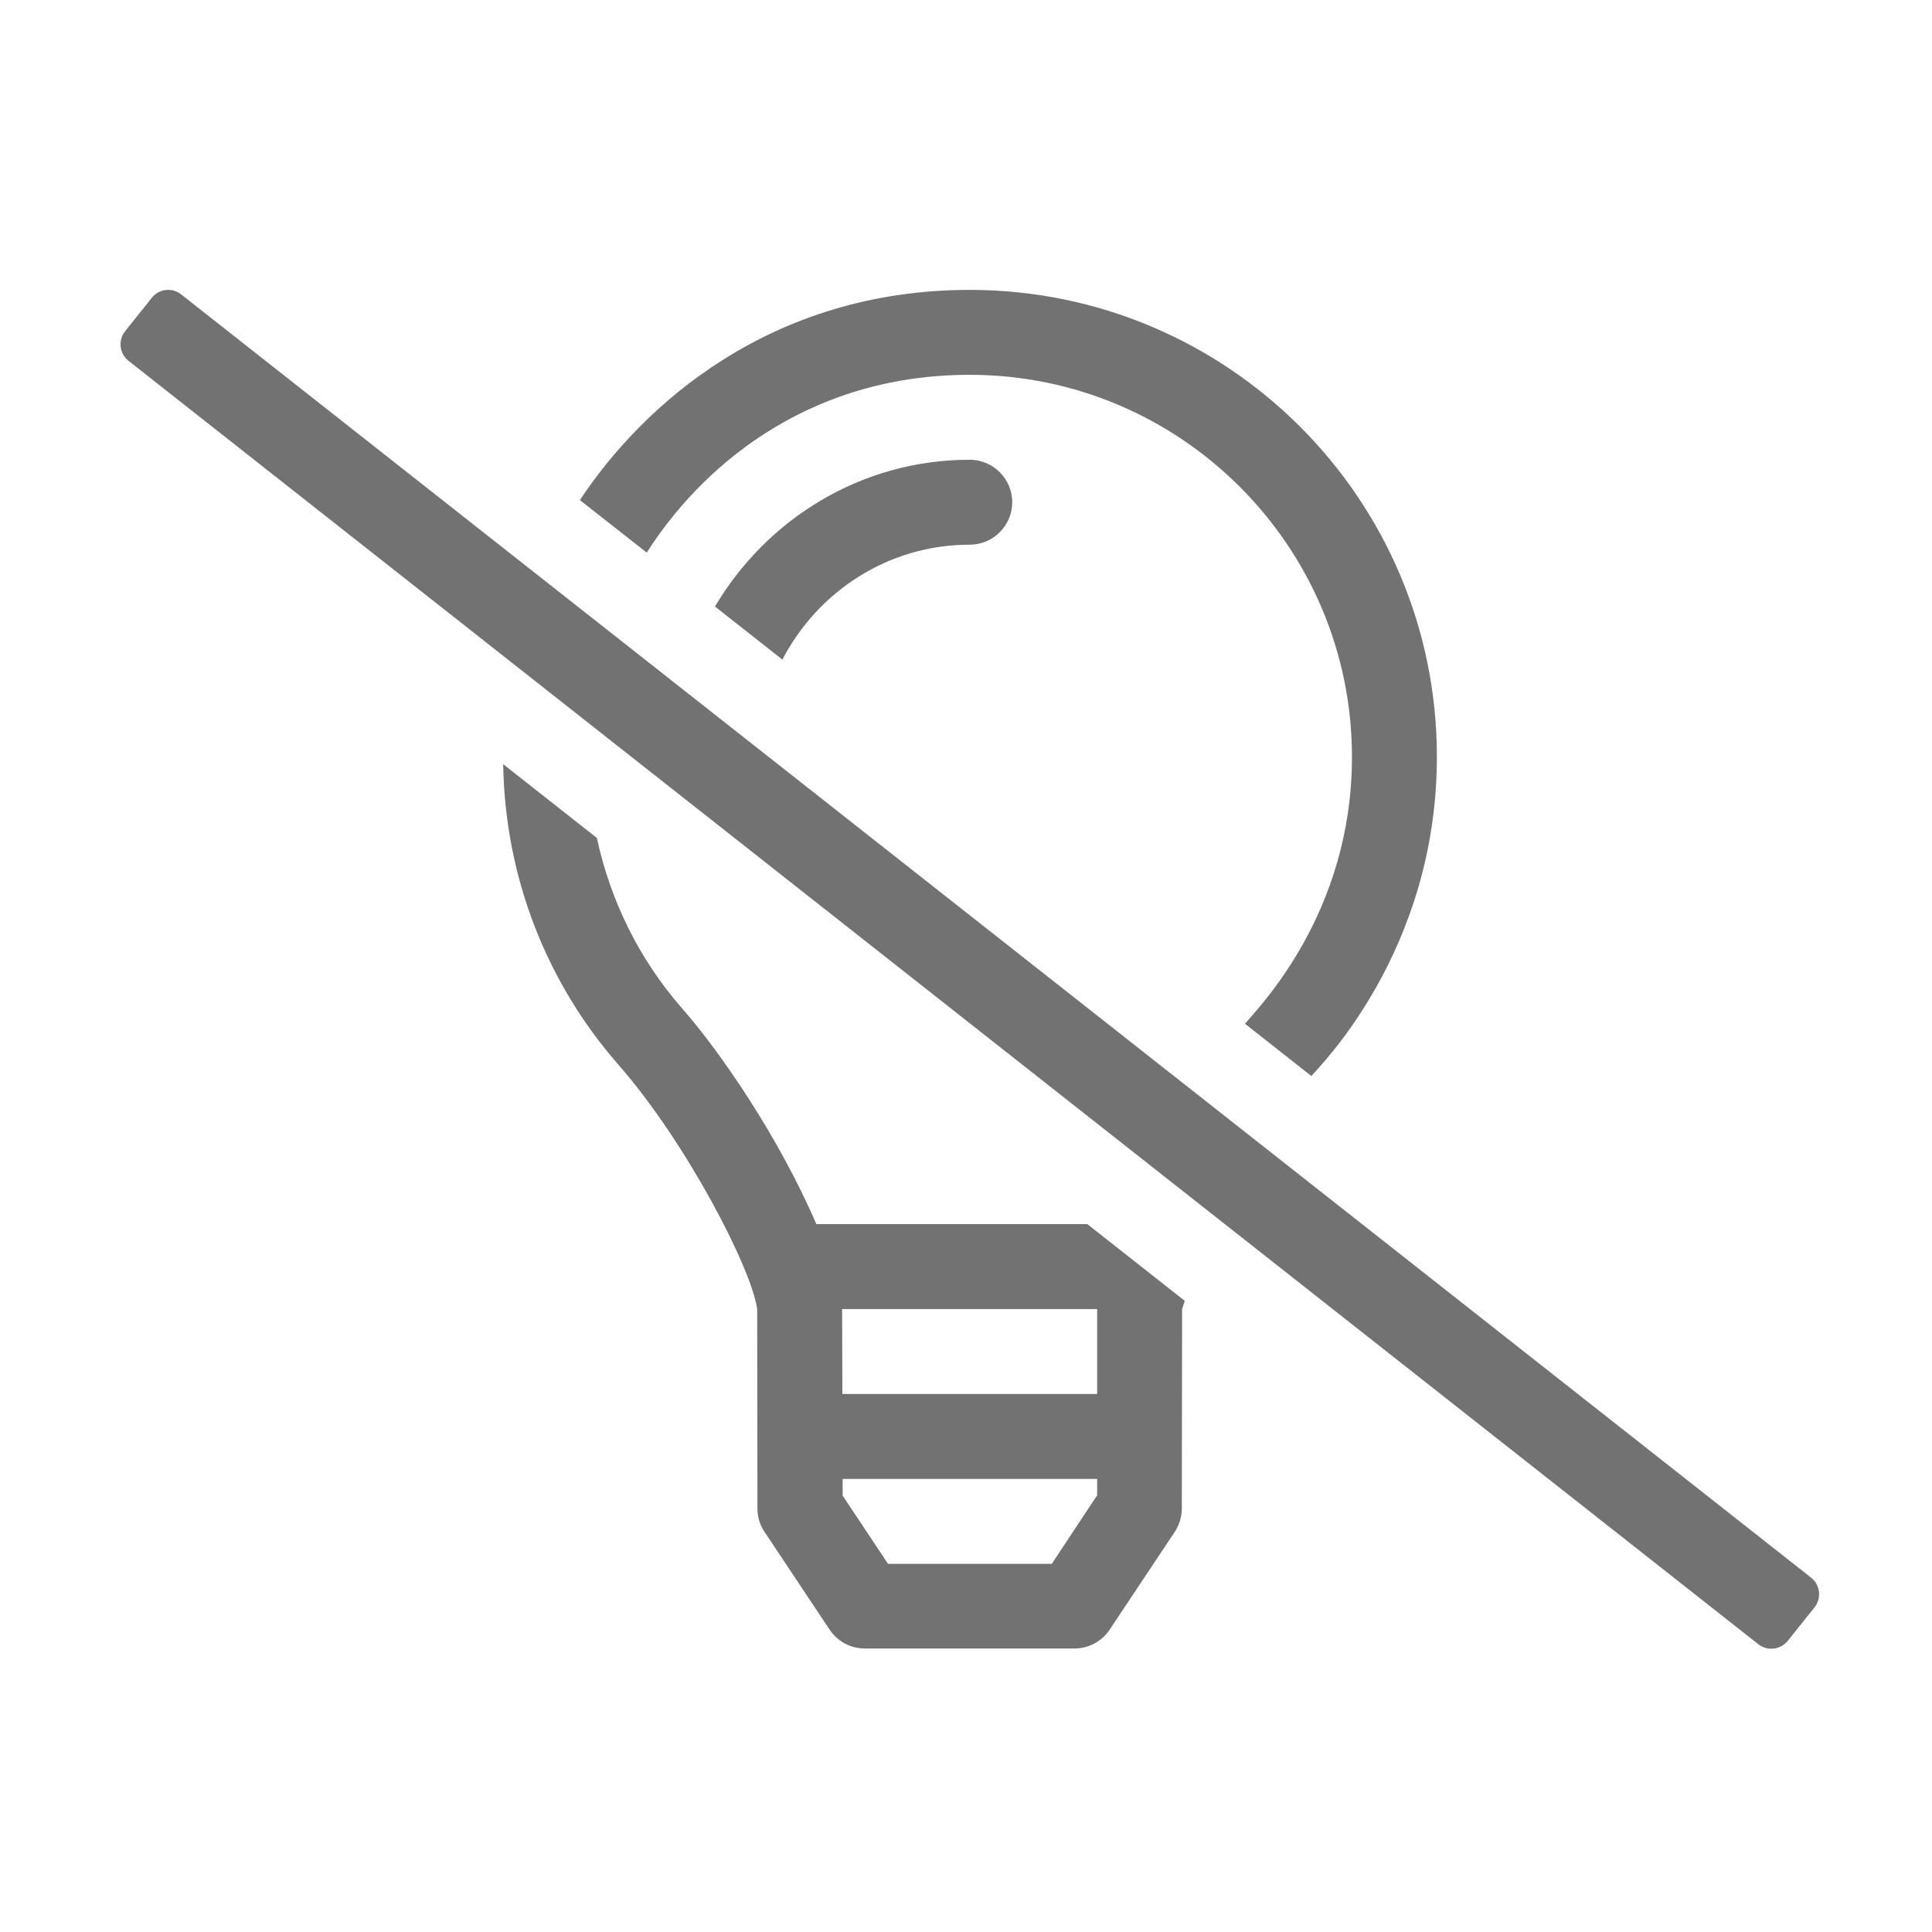 ﻿<?xml version='1.0' encoding='UTF-8'?>
<svg viewBox="-1.995 -4.801 31.997 32" xmlns="http://www.w3.org/2000/svg">
  <g transform="matrix(0.999, 0, 0, 0.999, 0, 0)">
    <g transform="matrix(0.044, 0, 0, 0.044, 0, 0)">
      <path d="M224, 119.3L249.4, 139.3C262.7, 113.7 289.2, 96 320, 96C328.8, 96 336, 88.8 336, 80C336, 71.2 328.8, 64 320, 64C279, 64 243.5, 86.4 224, 119.3zM320, 32C399.4, 32 464, 96.6 464, 176C464, 235.1 428.7, 270.4 423.7, 276.5L448.7, 296.2C451.6, 292.7 496, 249.1 496, 175.9C496, 78.8 417.2, 0 320, 0C244.9, 0 196.8, 43.4 173.1, 79.2L198.3, 99C217.5, 68.7 257.1, 32 320, 32zM637, 485.2L23, 1.8C19.6, -1 14.5, -0.5 11.8, 3L1.8, 15.5C-1, 19 -0.4, 24 3, 26.7L617, 510.2C620.4, 513 625.5, 512.4 628.2, 509L638.2, 496.5C641, 493 640.5, 488 637, 485.2zM262.2, 352C247.9, 318.8 225.6, 286.6 211.6, 270.7C195.4, 252.2 184.6, 230.1 179.5, 206.5L144.2, 178.7C144.9, 222 161, 261.5 187.5, 291.8C213.2, 321.1 237.8, 368.7 239.9, 384L240, 459.2C240, 462.3 240.9, 465.4 242.7, 468L267.2, 504.8C270.2, 509.3 275.2, 511.9 280.5, 511.9L359.4, 511.9C364.8, 511.9 369.8, 509.2 372.7, 504.8L397.2, 468C398.9, 465.4 399.9, 462.3 399.9, 459.2L400, 384C400.1, 383.6 400.9, 381.4 401, 380.9L364.3, 352zM367.9, 454.3L350.9, 480L289.2, 480L272.1, 454.3L272.1, 448L368, 448L368, 454.3zM368, 416L272, 416L271.9, 384L368, 384z" fill="#727272" fill-opacity="1" class="Black" />
    </g>
  </g>
</svg>